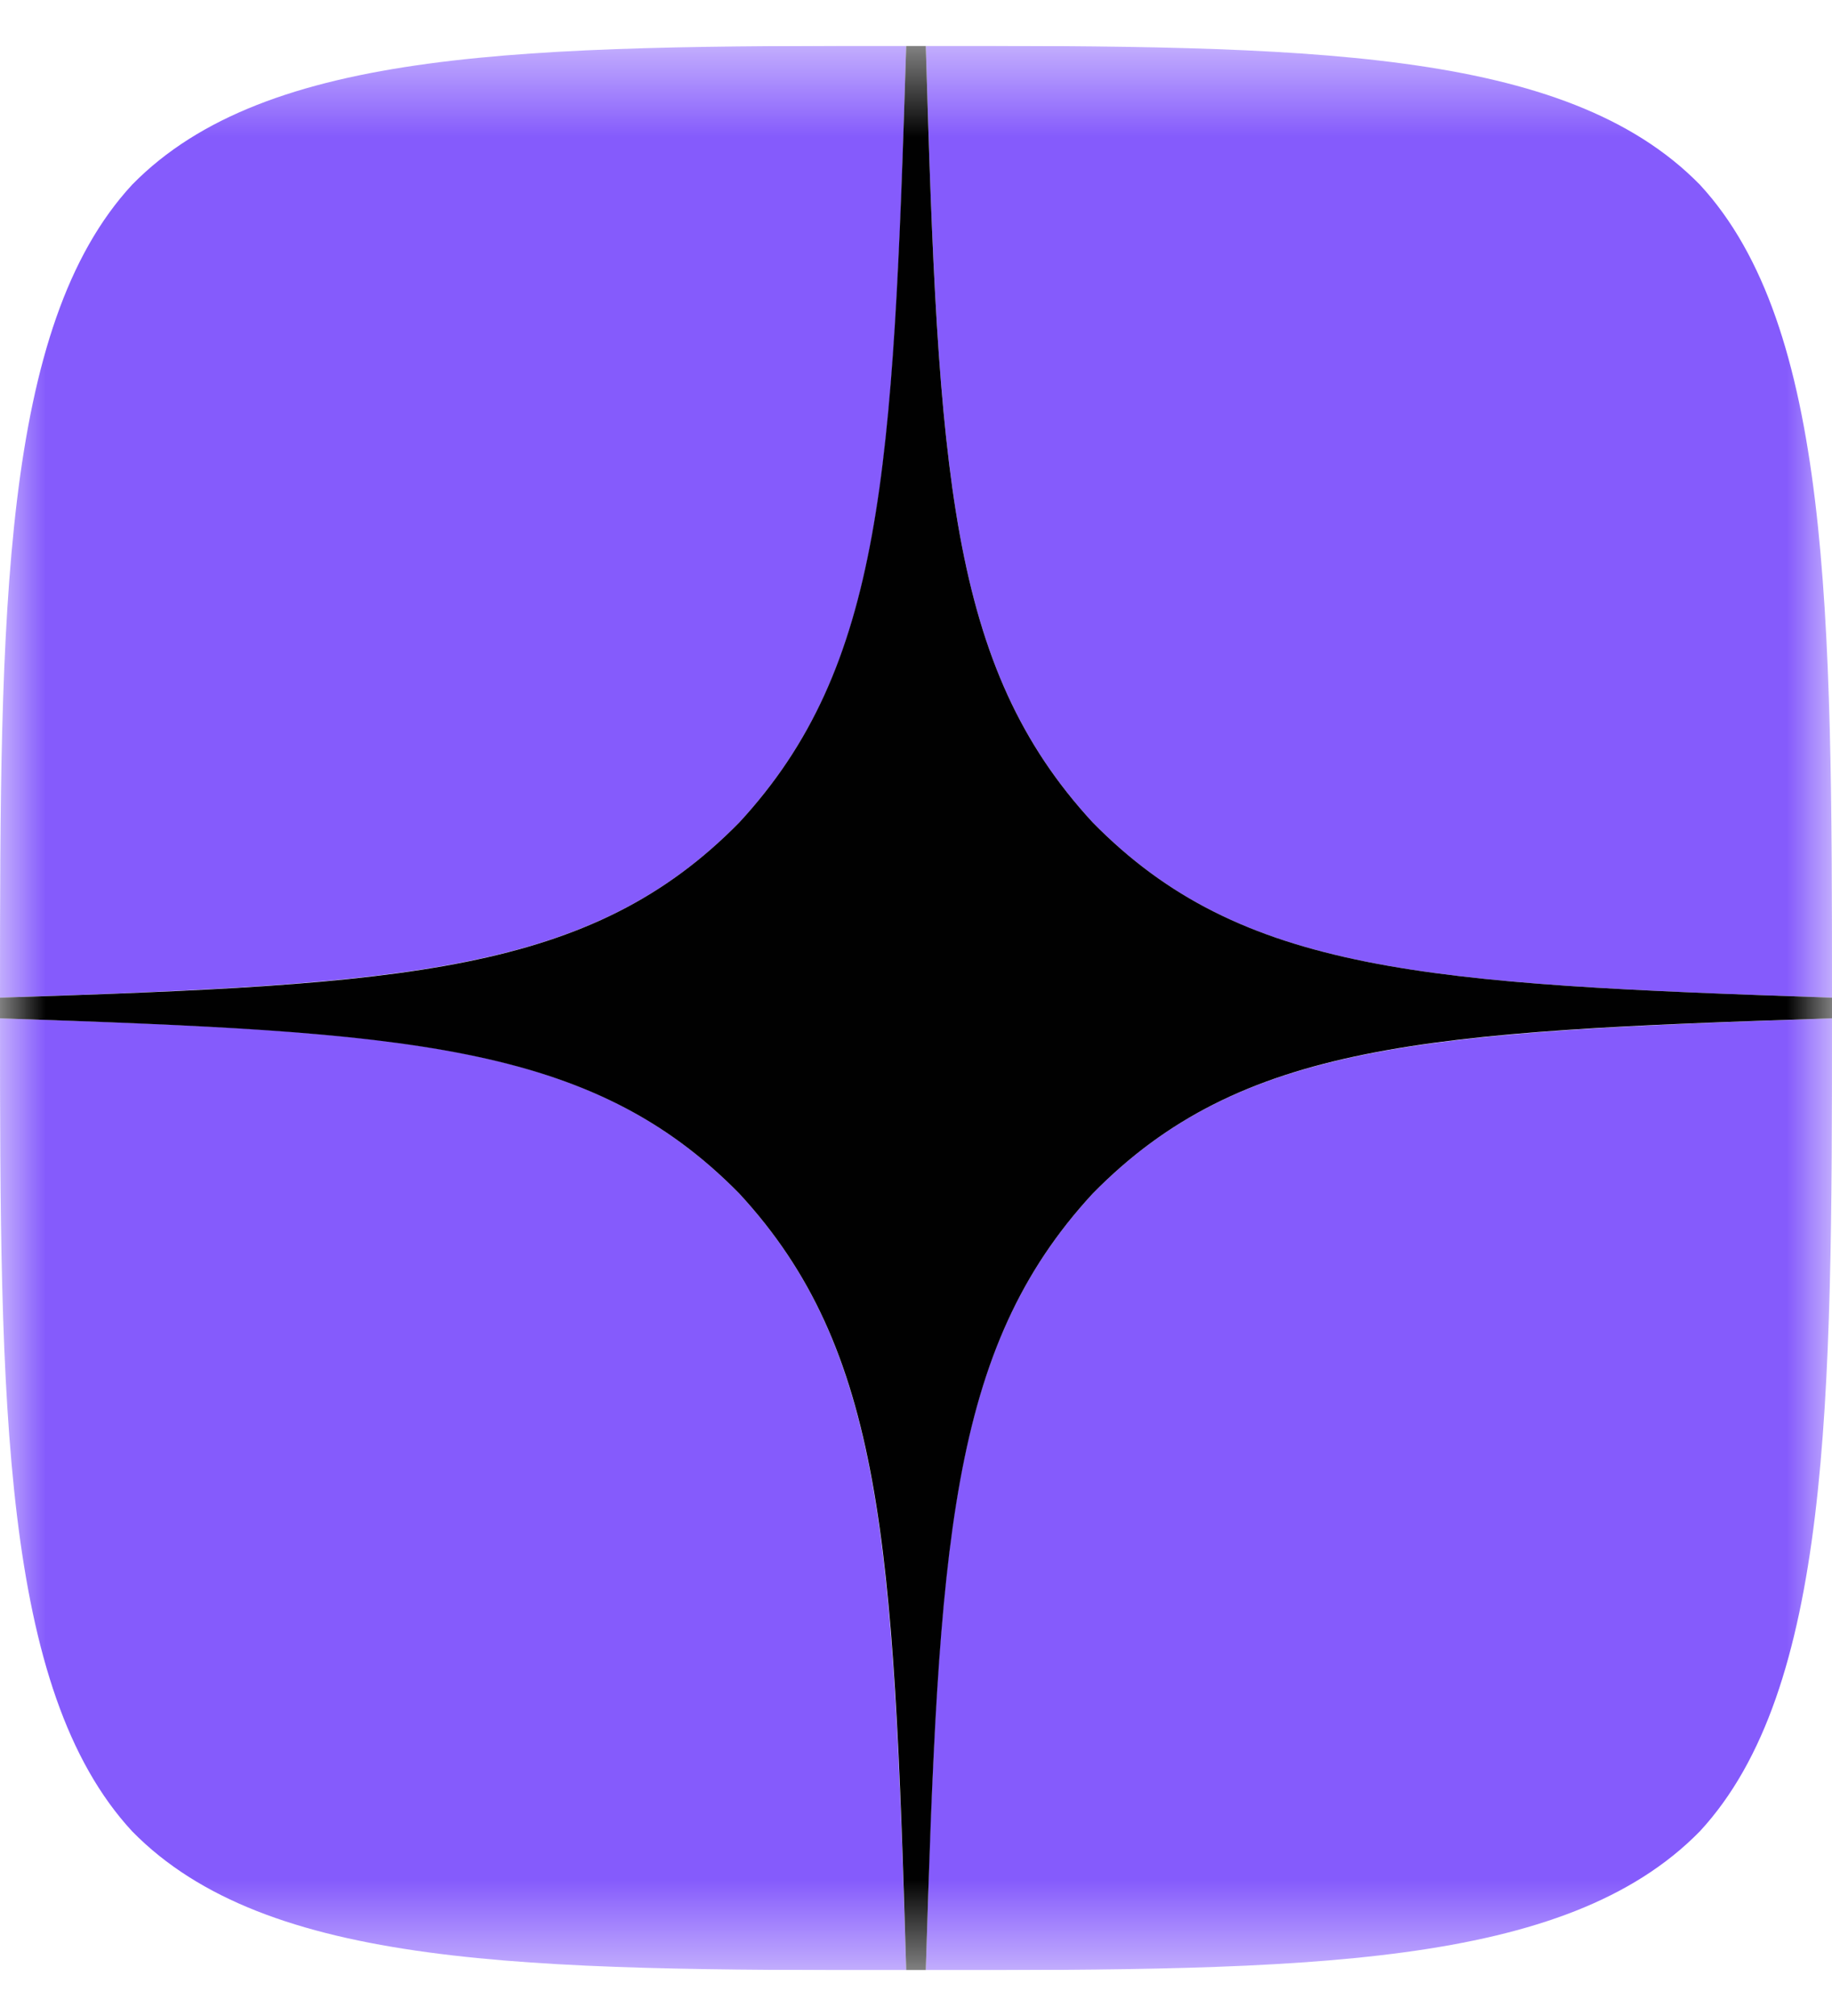 <svg width="20" height="22" viewBox="0 0 20 22" fill="none" xmlns="http://www.w3.org/2000/svg">
<g clip-path="url(#clip0_4_2031)">
<mask id="mask0_4_2031" style="mask-type:luminance" maskUnits="userSpaceOnUse" x="0" y="0" width="20" height="22">
<path d="M20 0.5H0V21.5H20V0.5Z" fill="white"/>
</mask>
<g mask="url(#mask0_4_2031)">
<path d="M11.929 13.025C10.357 14.727 10.243 16.85 10.107 21.5C14.236 21.5 17.086 21.485 18.557 19.985C19.986 18.44 20 15.305 20 11.113C15.571 11.262 13.55 11.375 11.929 13.025ZM0 11.113C0 15.305 0.014 18.44 1.443 19.985C2.914 21.485 5.764 21.5 9.893 21.5C9.75 16.85 9.643 14.727 8.071 13.025C6.45 11.375 4.429 11.255 0 11.113ZM9.893 0.5C5.771 0.5 2.914 0.515 1.443 2.015C0.014 3.56 0 6.695 0 10.887C4.429 10.738 6.45 10.625 8.071 8.975C9.643 7.272 9.757 5.15 9.893 0.5ZM11.929 8.975C10.357 7.272 10.243 5.15 10.107 0.5C14.236 0.5 17.086 0.515 18.557 2.015C19.986 3.56 20 6.695 20 10.887C15.571 10.738 13.55 10.625 11.929 8.975Z" fill="#855BFC"/>
<path d="M20 11.113V10.887C15.571 10.738 13.55 10.625 11.929 8.975C10.357 7.272 10.243 5.15 10.107 0.5H9.893C9.75 5.15 9.643 7.272 8.071 8.975C6.45 10.625 4.429 10.745 0 10.887V11.113C4.429 11.262 6.45 11.375 8.071 13.025C9.643 14.727 9.757 16.85 9.893 21.5H10.107C10.25 16.85 10.357 14.727 11.929 13.025C13.55 11.375 15.571 11.255 20 11.113Z" fill="#010101"/>
</g>
</g>
<defs>
<clipPath id="clip0_4_2031">
<rect width="20" height="21" fill="white" transform="translate(0 0.5)"/>
</clipPath>
</defs>
</svg>
